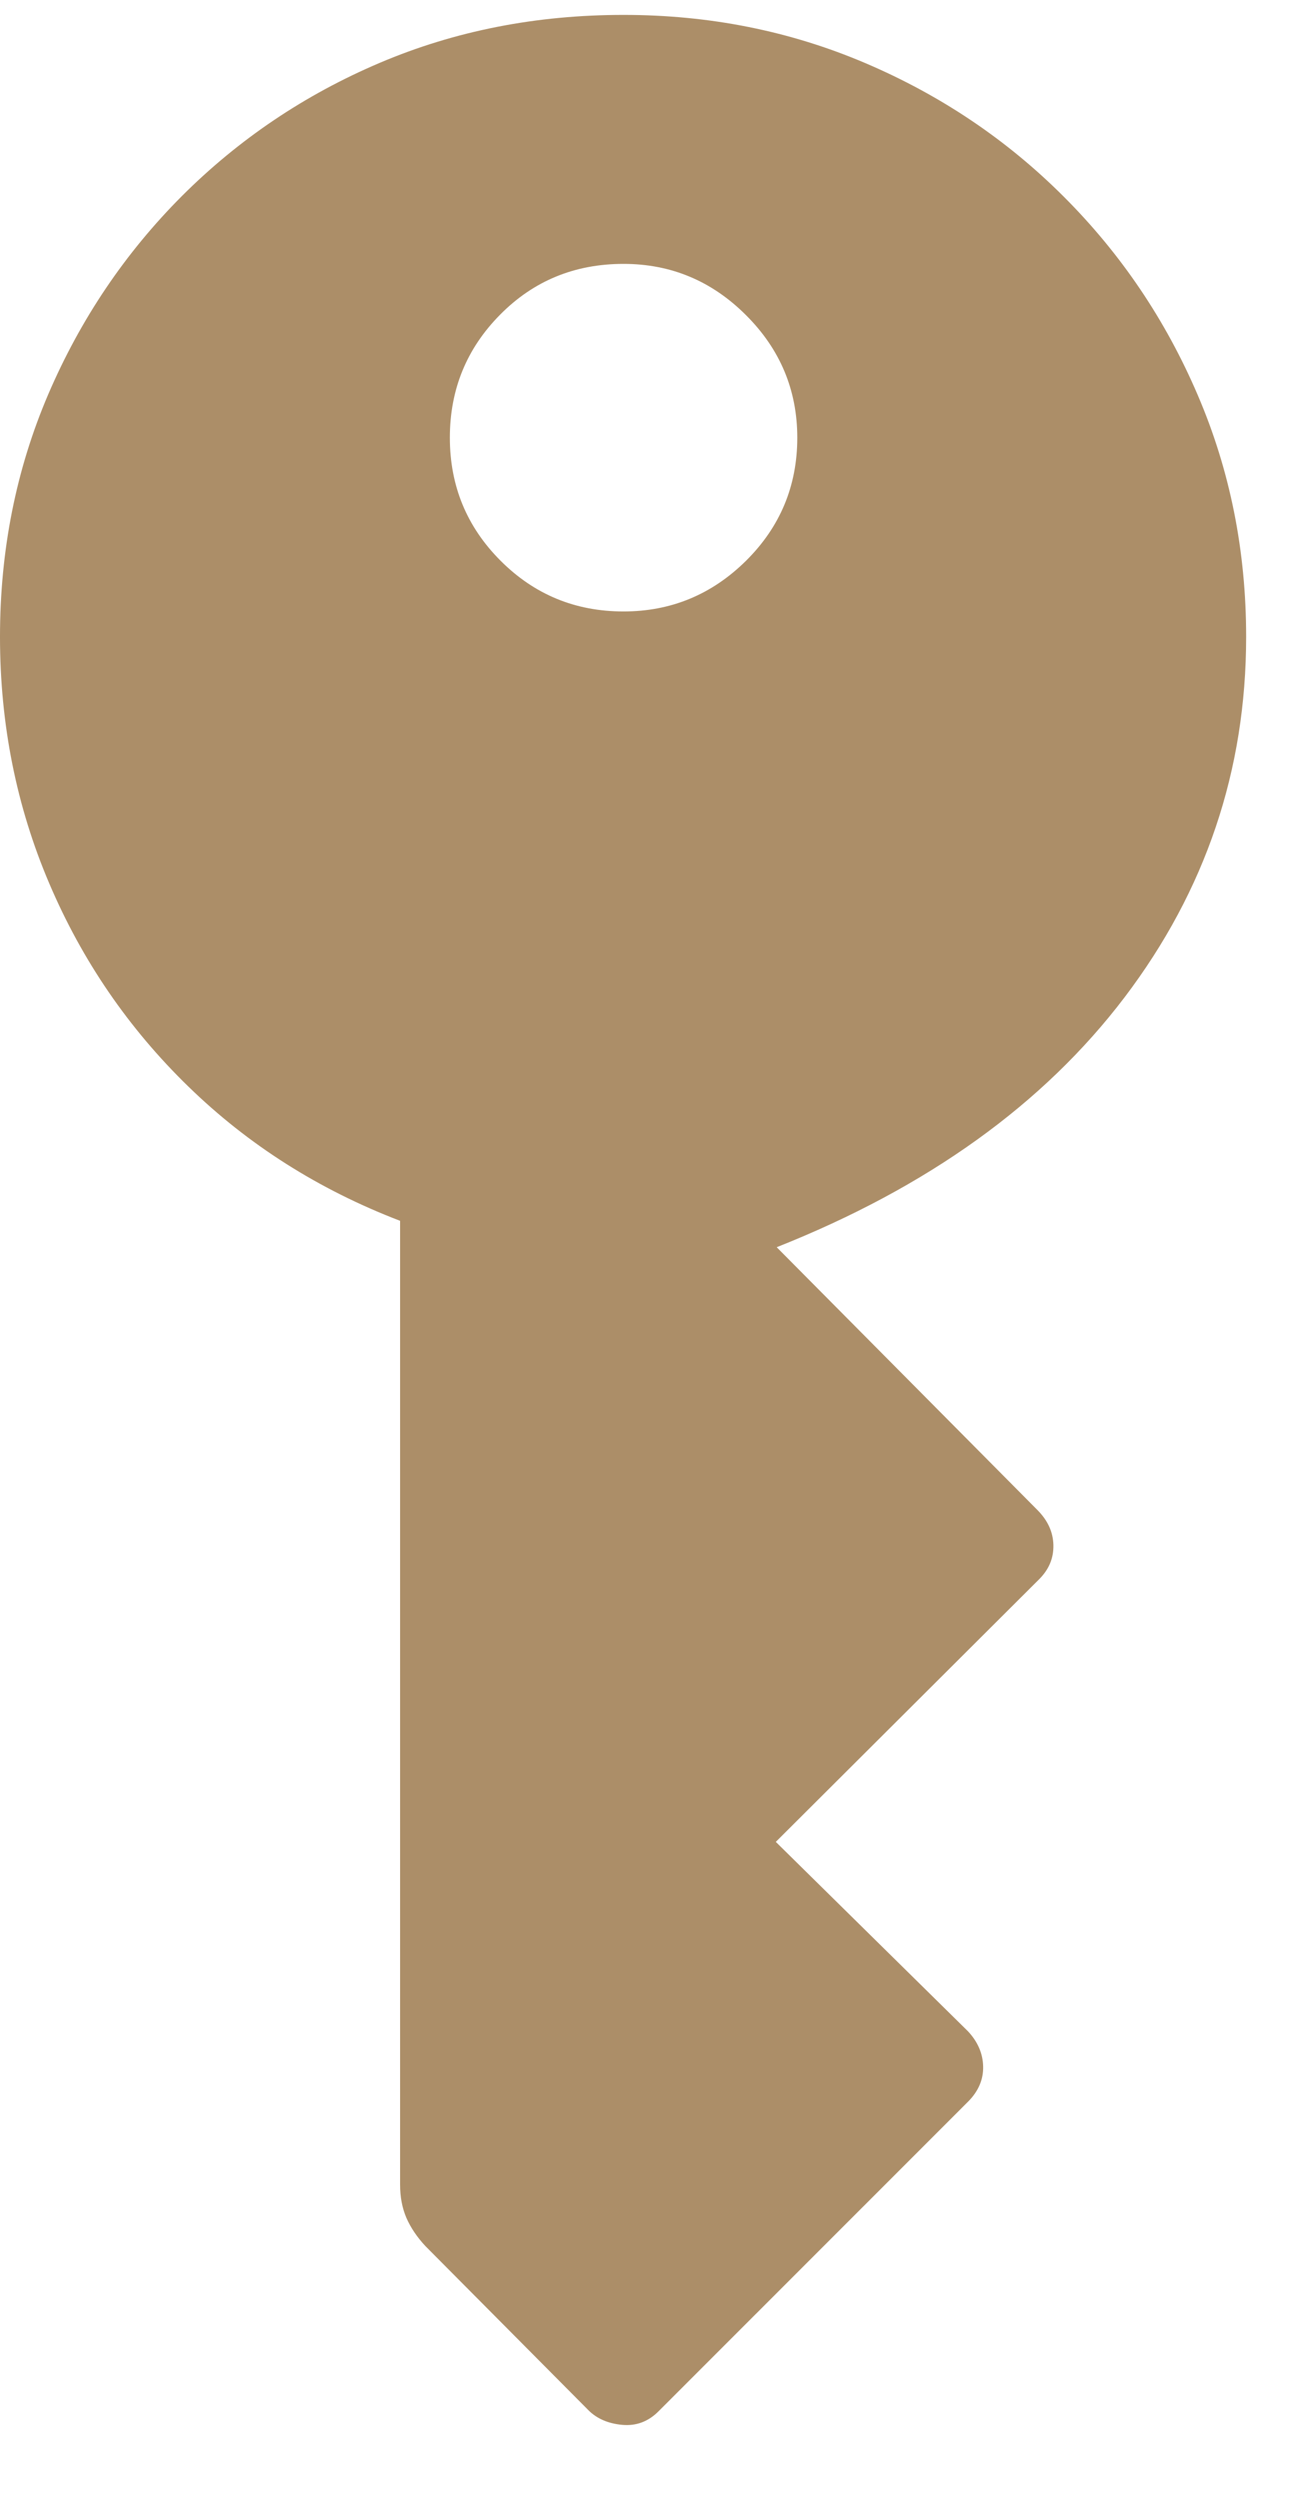 <svg width="13" height="25" viewBox="0 0 13 25" fill="none" xmlns="http://www.w3.org/2000/svg">
<path d="M6.24 0.149C5.368 0.149 4.556 0.308 3.804 0.627C3.052 0.946 2.391 1.391 1.821 1.96C1.252 2.53 0.806 3.191 0.483 3.943C0.161 4.695 0 5.503 0 6.369C0 7.242 0.164 8.064 0.493 8.835C0.822 9.607 1.286 10.284 1.885 10.866C2.484 11.449 3.19 11.897 4.004 12.209V21.848C4.004 21.972 4.025 22.082 4.067 22.18C4.11 22.278 4.173 22.372 4.258 22.463L5.889 24.104C5.973 24.188 6.086 24.237 6.226 24.25C6.366 24.263 6.488 24.218 6.592 24.113L9.688 21.018C9.792 20.914 9.842 20.796 9.839 20.666C9.836 20.536 9.785 20.419 9.688 20.315L7.764 18.42L10.4 15.793C10.498 15.695 10.545 15.582 10.542 15.451C10.539 15.321 10.485 15.204 10.381 15.1L7.773 12.473C9.284 11.874 10.444 11.041 11.255 9.973C12.065 8.905 12.471 7.704 12.471 6.369C12.471 5.51 12.31 4.704 11.987 3.952C11.665 3.2 11.219 2.54 10.649 1.97C10.08 1.4 9.417 0.954 8.662 0.632C7.907 0.31 7.1 0.149 6.24 0.149ZM6.24 6.115C5.758 6.115 5.348 5.946 5.01 5.608C4.671 5.269 4.502 4.859 4.502 4.377C4.502 3.895 4.67 3.485 5.005 3.147C5.34 2.808 5.752 2.639 6.24 2.639C6.715 2.639 7.124 2.81 7.466 3.152C7.808 3.493 7.979 3.902 7.979 4.377C7.979 4.859 7.808 5.269 7.466 5.608C7.124 5.946 6.715 6.115 6.24 6.115Z" fill="#AC8E68"/>
</svg>
